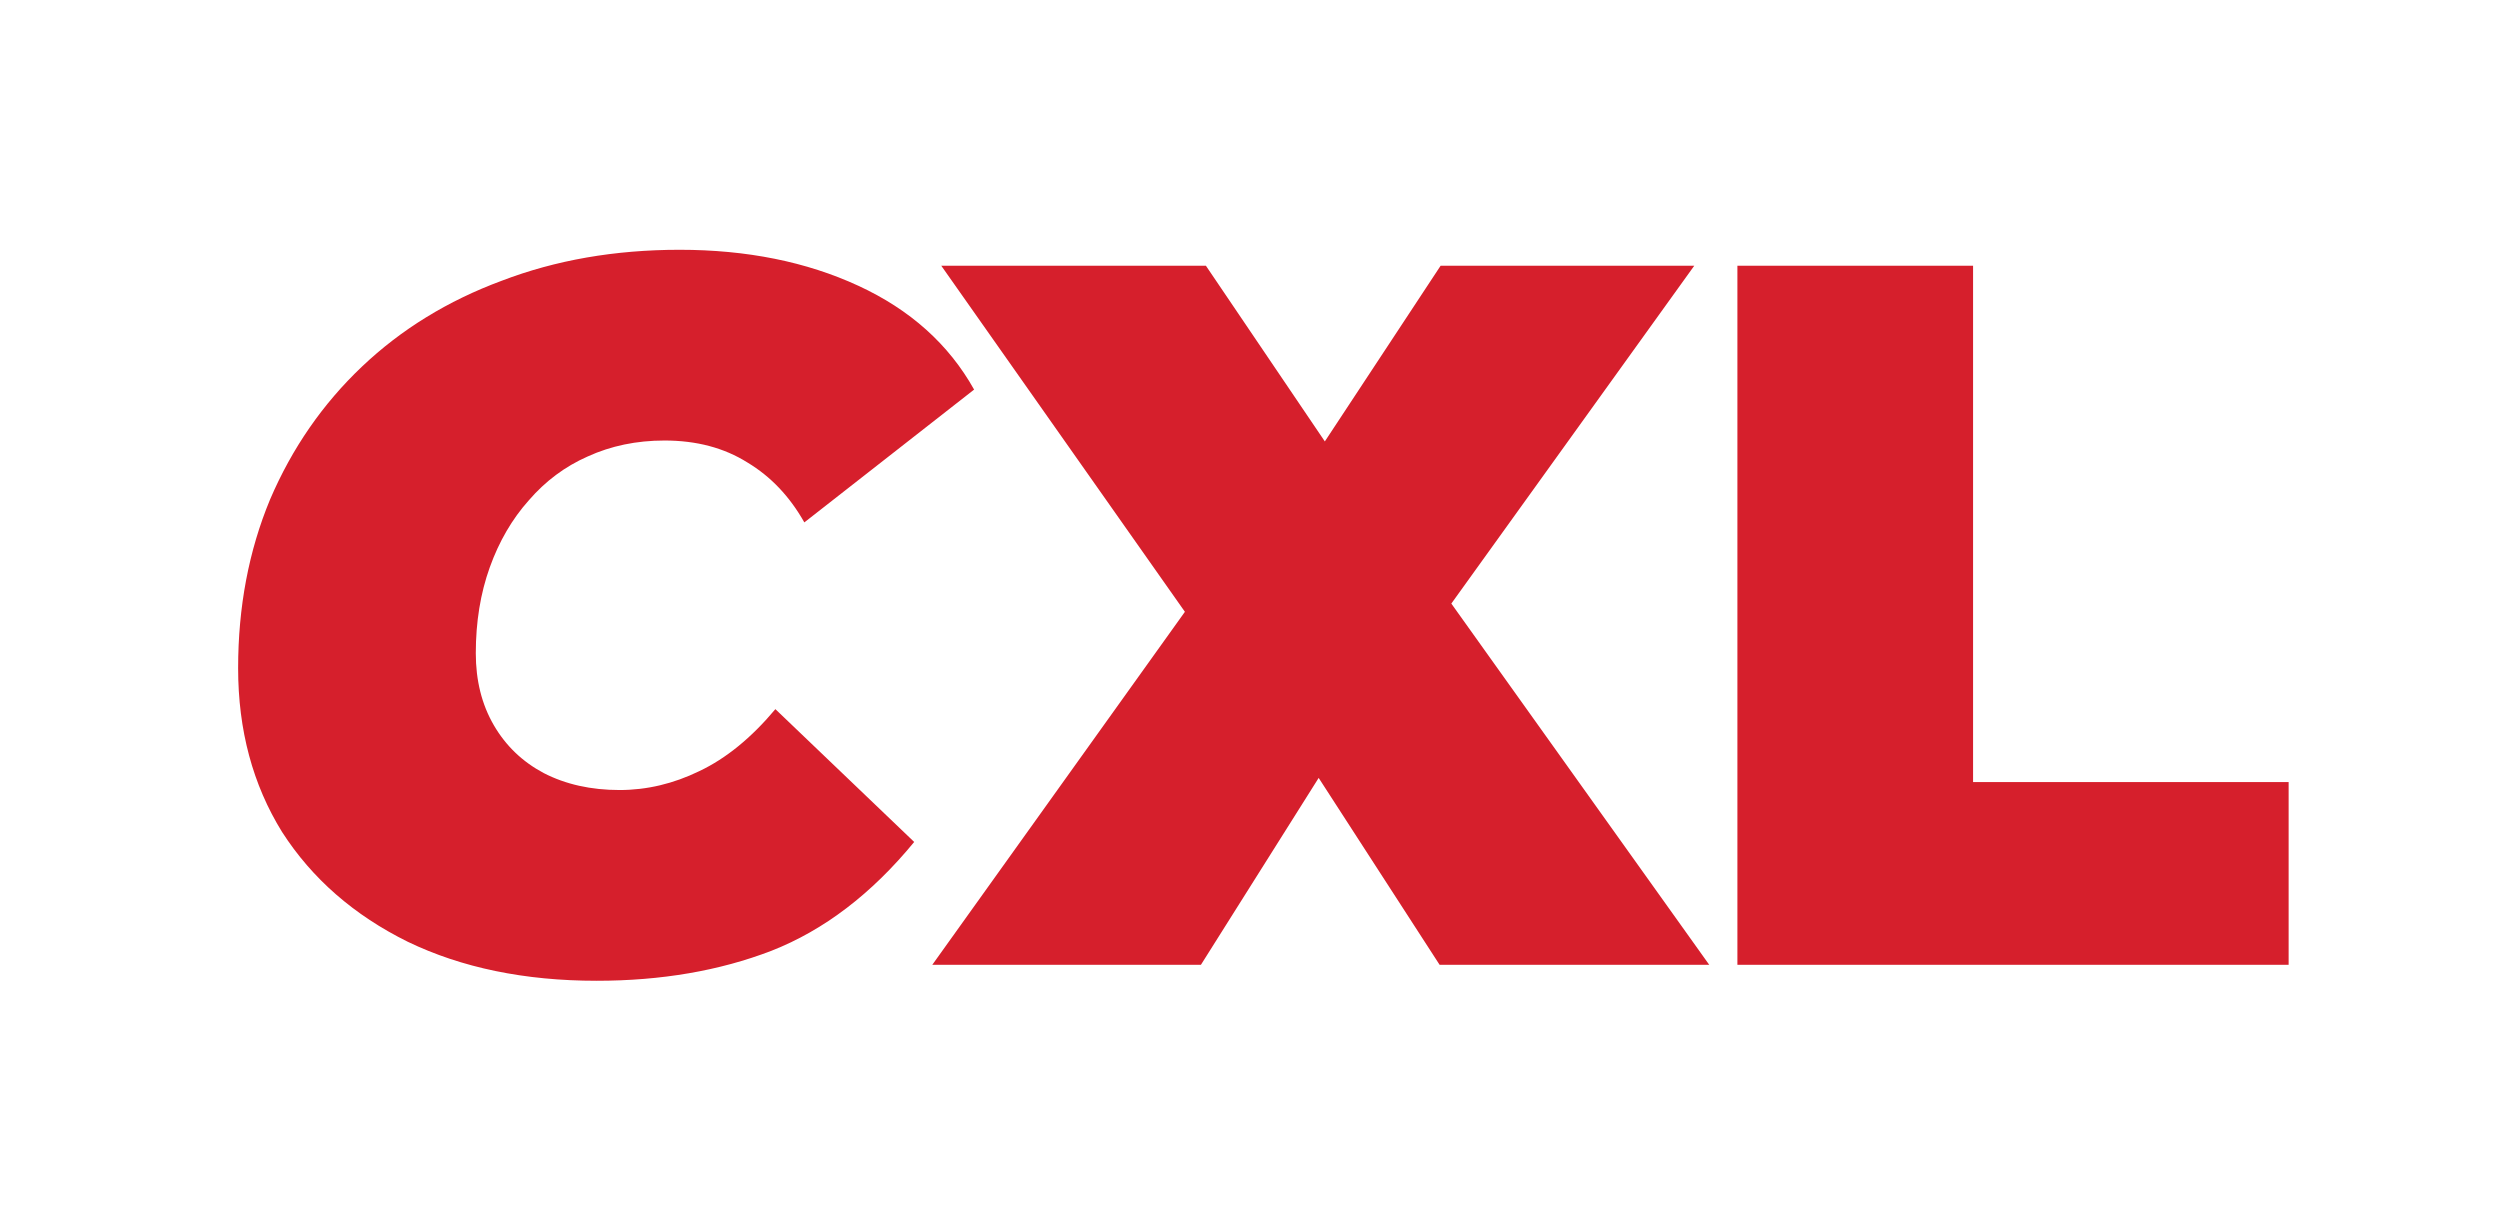 <svg width="355" height="173" viewBox="0 0 355 173" fill="none" xmlns="http://www.w3.org/2000/svg">
    <path
        d="M84.721 139.269C74.511 139.269 65.578 137.425 57.92 133.739C50.263 129.957 44.307 124.758 40.053 118.14C35.894 111.428 33.814 103.676 33.814 94.884C33.814 86.187 35.327 78.199 38.352 70.92C41.471 63.64 45.82 57.354 51.398 52.06C56.975 46.766 63.593 42.701 71.25 39.865C78.907 36.934 87.321 35.469 96.491 35.469C106.039 35.469 114.5 37.17 121.874 40.574C129.248 43.977 134.731 48.893 138.323 55.321L114.216 74.181C112.137 70.494 109.442 67.658 106.134 65.673C102.825 63.593 98.902 62.553 94.364 62.553C90.393 62.553 86.754 63.31 83.445 64.822C80.231 66.24 77.442 68.32 75.079 71.061C72.715 73.709 70.872 76.875 69.548 80.562C68.225 84.249 67.563 88.314 67.563 92.757C67.563 96.633 68.414 100.037 70.116 102.967C71.817 105.898 74.181 108.167 77.206 109.774C80.325 111.381 83.918 112.184 87.983 112.184C91.859 112.184 95.64 111.286 99.327 109.49C103.108 107.694 106.701 104.763 110.104 100.698L129.815 119.558C123.764 126.932 117.005 132.084 109.537 135.015C102.163 137.851 93.891 139.269 84.721 139.269ZM132.387 137L176.63 75.174L176.488 98.571L133.663 37.738H171.241L196.199 74.607L180.175 74.748L204.565 37.738H240.583L197.758 97.295V74.039L242.71 137H204.423L179.466 98.43L194.922 98.288L170.532 137H132.387ZM246.711 137V37.738H280.176V111.05H324.986V137H246.711Z"
        fill="#D61F2C" />
</svg>
    